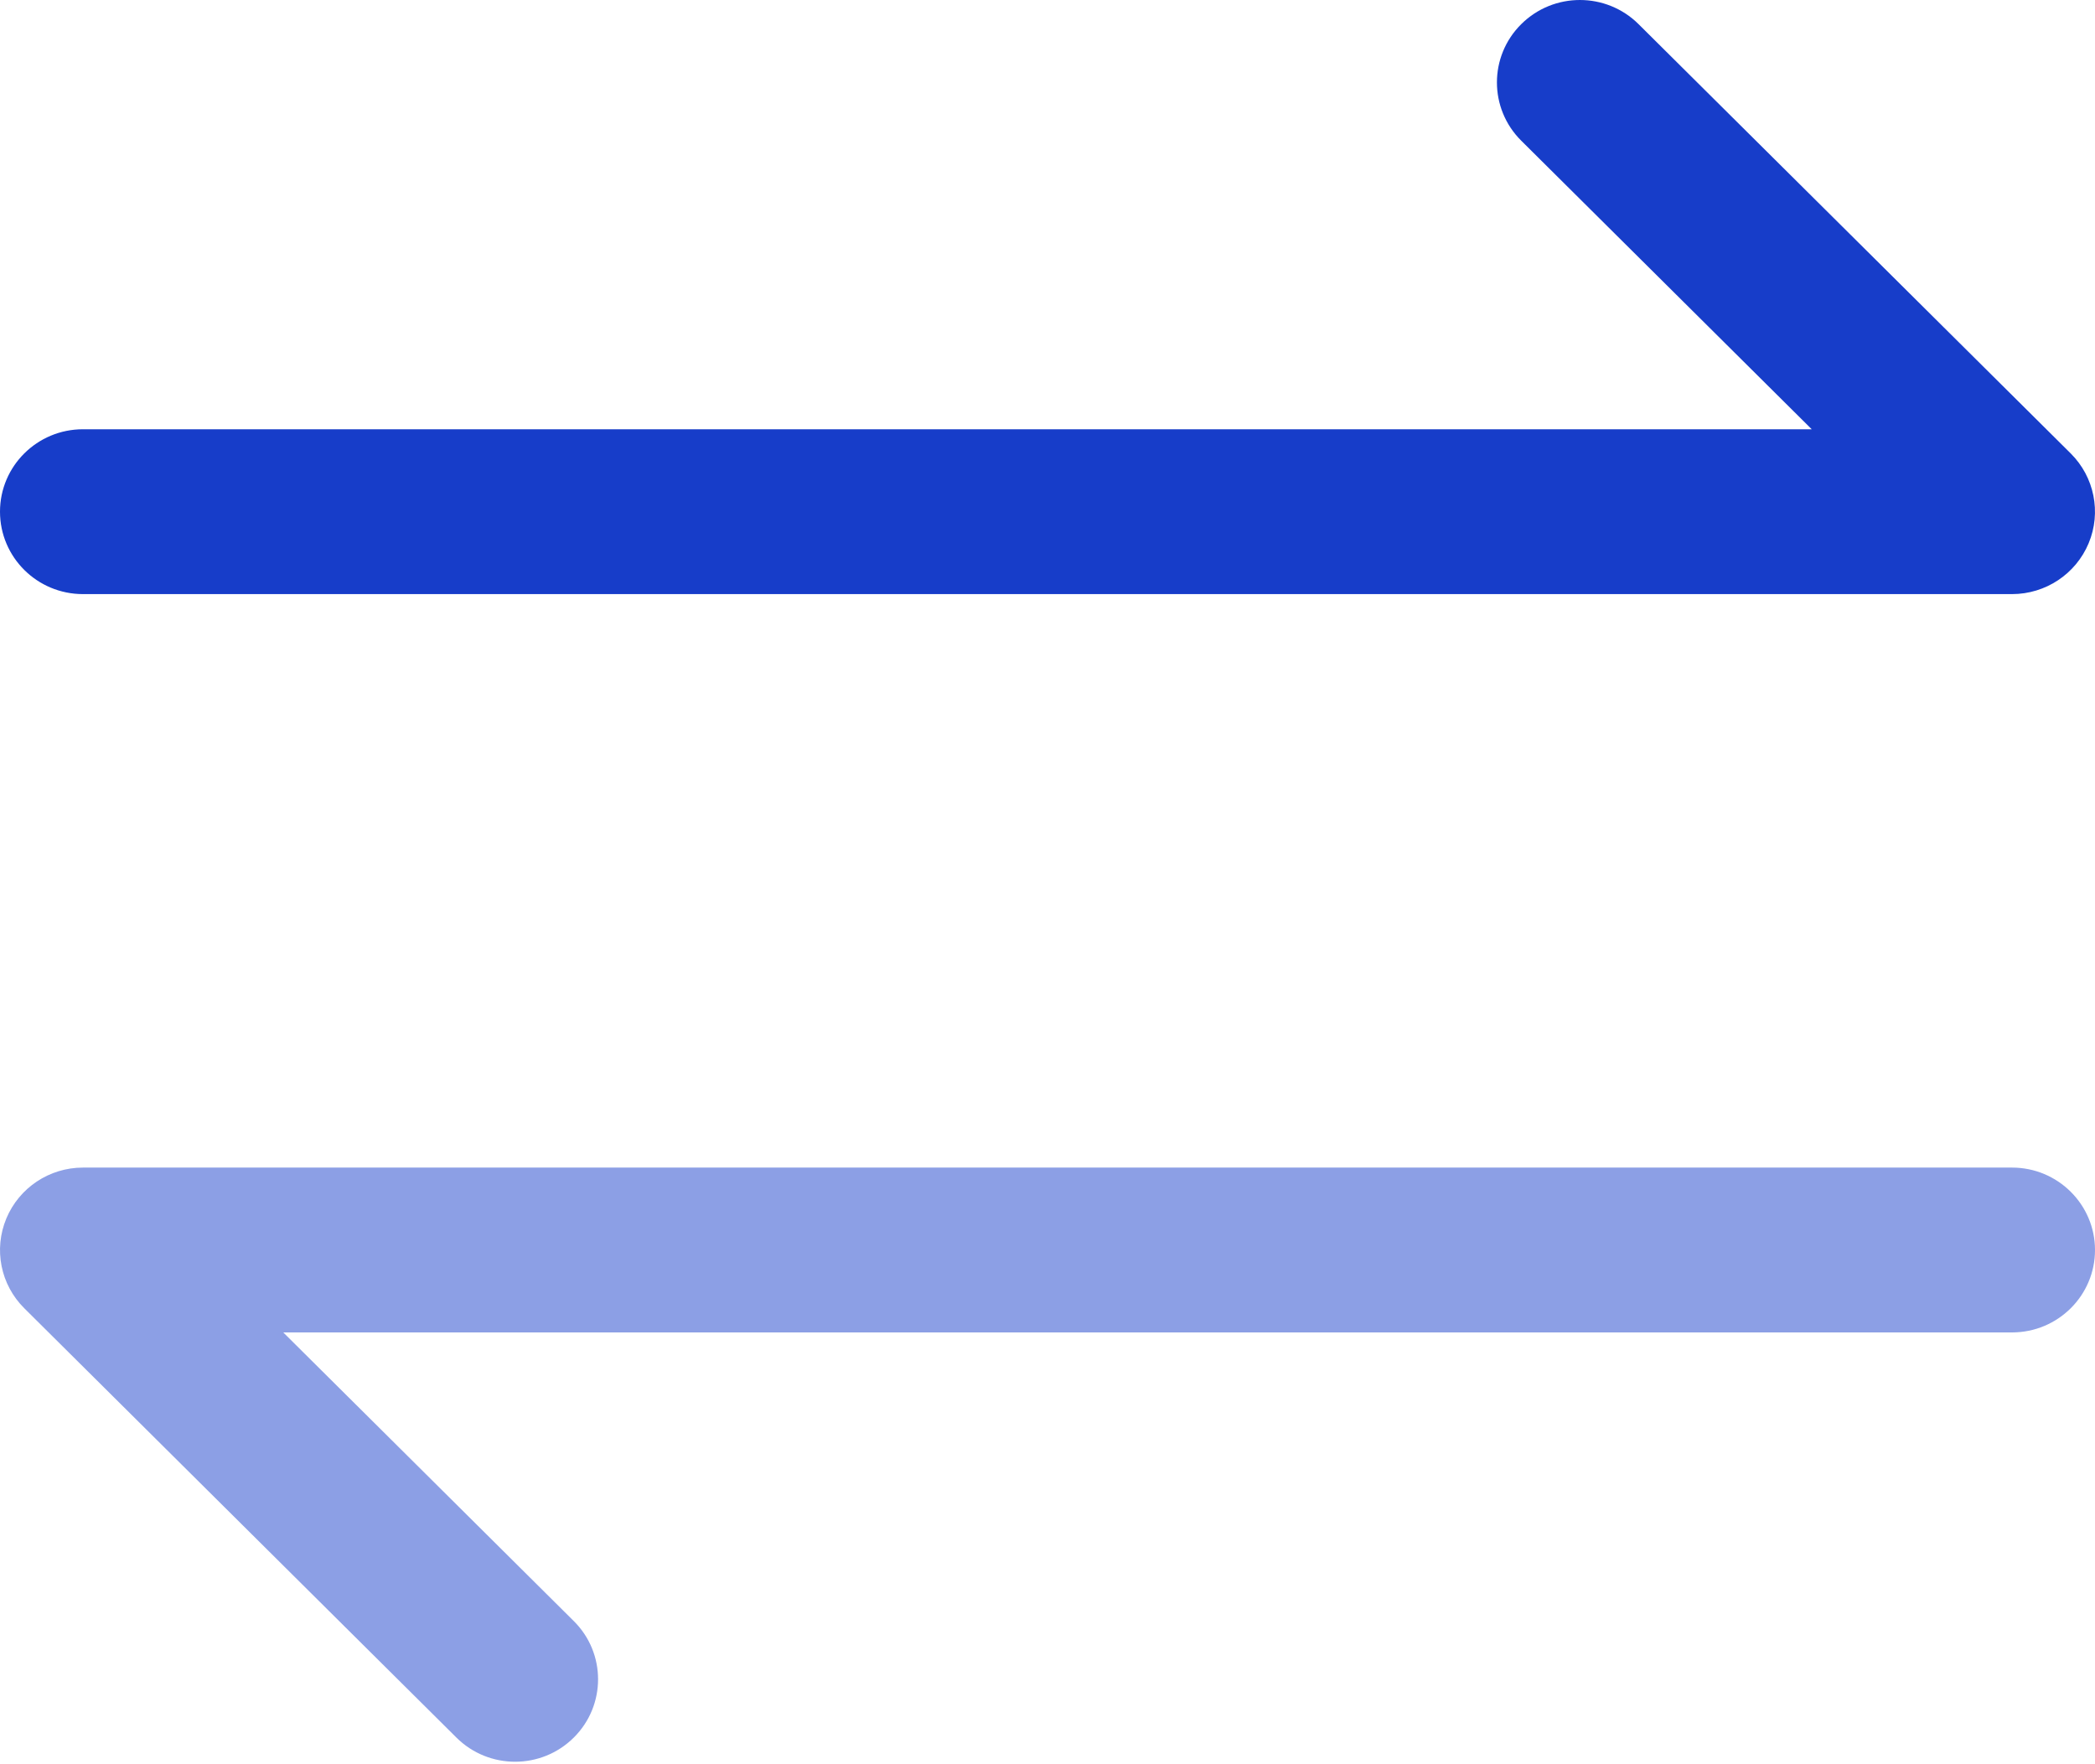 <?xml version="1.0" encoding="UTF-8"?>
<svg width="38px" height="32px" viewBox="0 0 38 32" version="1.1" xmlns="http://www.w3.org/2000/svg" xmlns:xlink="http://www.w3.org/1999/xlink">
    <!-- Generator: Sketch 63.1 (92452) - https://sketch.com -->
    <title>Swap</title>
    
    <g id="Page-1" stroke="none" strokeWidth="1" fill="none" fillRule="evenodd">
        <g id="Swap02" transform="translate(-719, -163)" fill="#173DC9" fillRule="nonzero">
            <g id="切换" transform="translate(719, 163)">
                <path d="M1.505,10.776 L36.495,10.776 C37.103,10.776 37.652,10.412 37.885,9.853 C38.118,9.295 37.989,8.651 37.559,8.224 L29.721,0.438 C29.133,-0.146 28.181,-0.146 27.593,0.438 C27.005,1.021 27.005,1.968 27.593,2.552 L32.862,7.786 L1.505,7.786 C0.674,7.786 0,8.455 0,9.281 C0,10.107 0.674,10.776 1.505,10.776 Z" id="Shape"></path>
                <path d="M36.495,21.178 L1.505,21.178 C0.896,21.178 0.348,21.543 0.115,22.101 C-0.118,22.66 0.01,23.303 0.441,23.73 L8.279,31.517 C8.573,31.809 8.958,31.955 9.343,31.955 C9.728,31.955 10.113,31.809 10.407,31.517 C10.995,30.933 10.995,29.986 10.407,29.403 L5.138,24.168 L36.495,24.168 C37.326,24.168 38,23.499 38,22.673 C38,21.848 37.326,21.178 36.495,21.178 L36.495,21.178 Z" id="Path" opacity="0.496"></path>
            </g>
        </g>
    </g>
</svg>